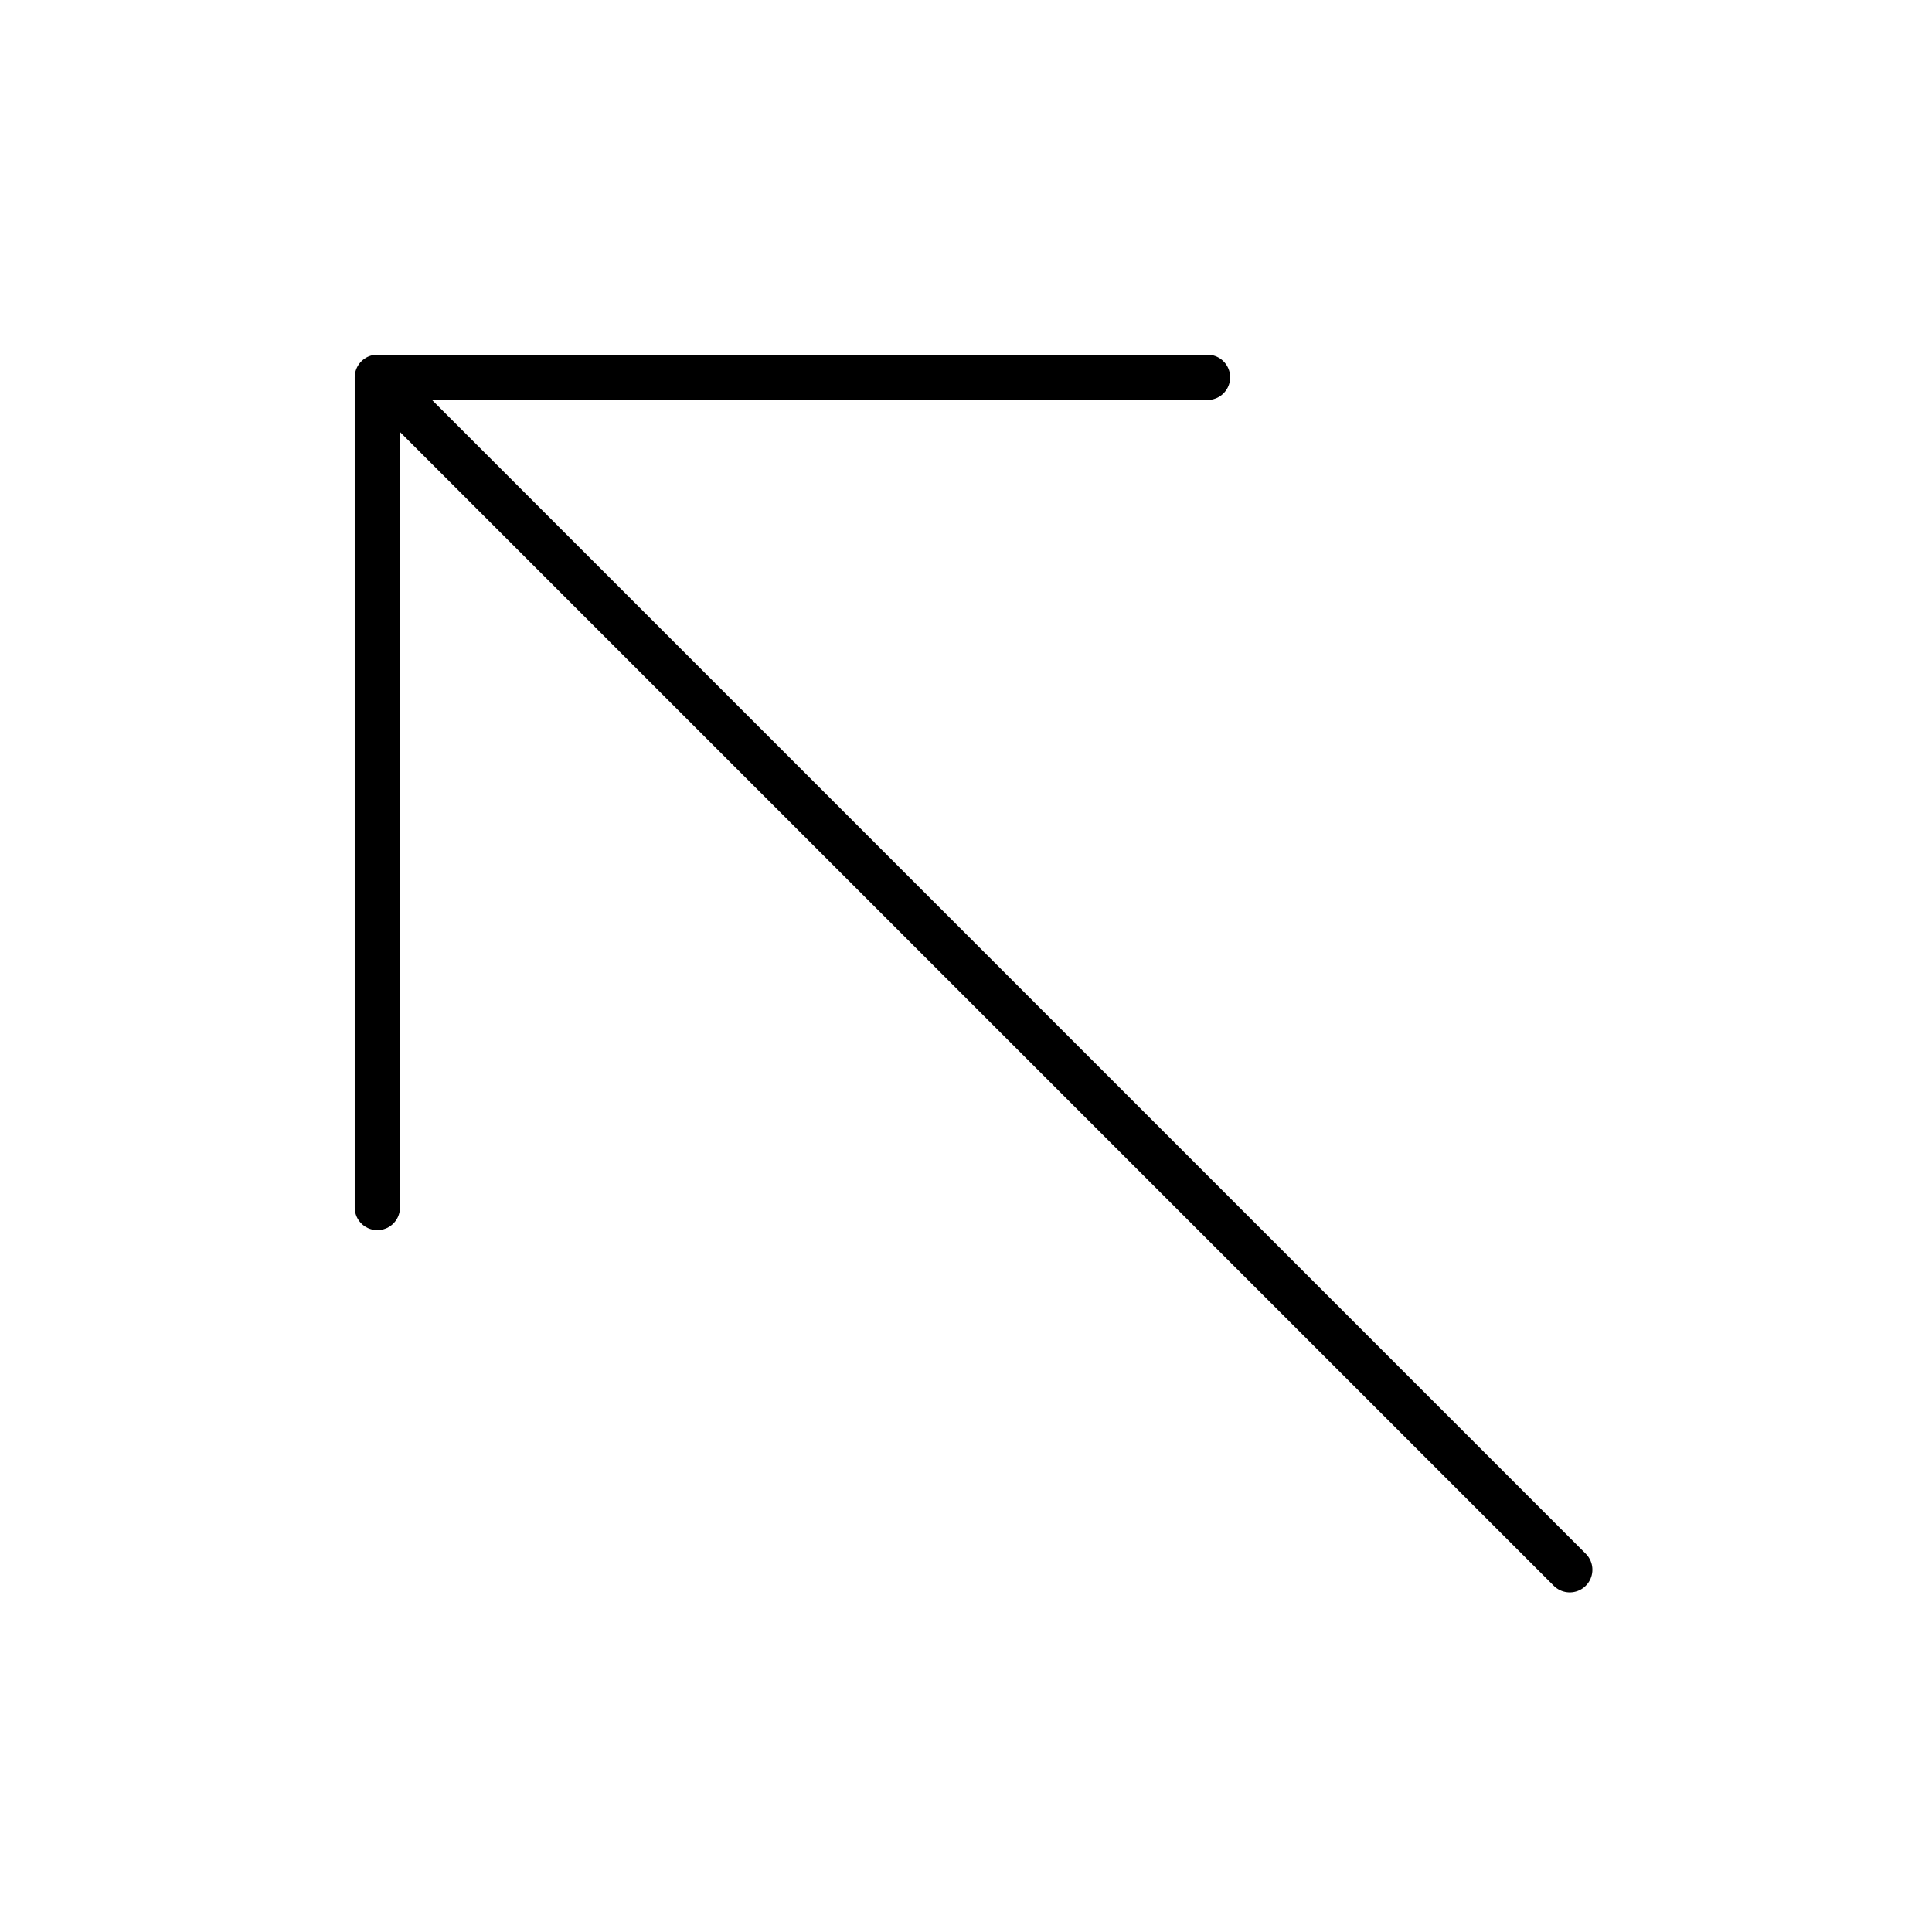 <svg xmlns="http://www.w3.org/2000/svg" viewBox="0 0 128 128" stroke-linecap="round" stroke-linejoin="round" stroke="currentColor" fill="none" stroke-width="3"><path d="m25 80V25h55m-55 0 79 79"/></svg>
